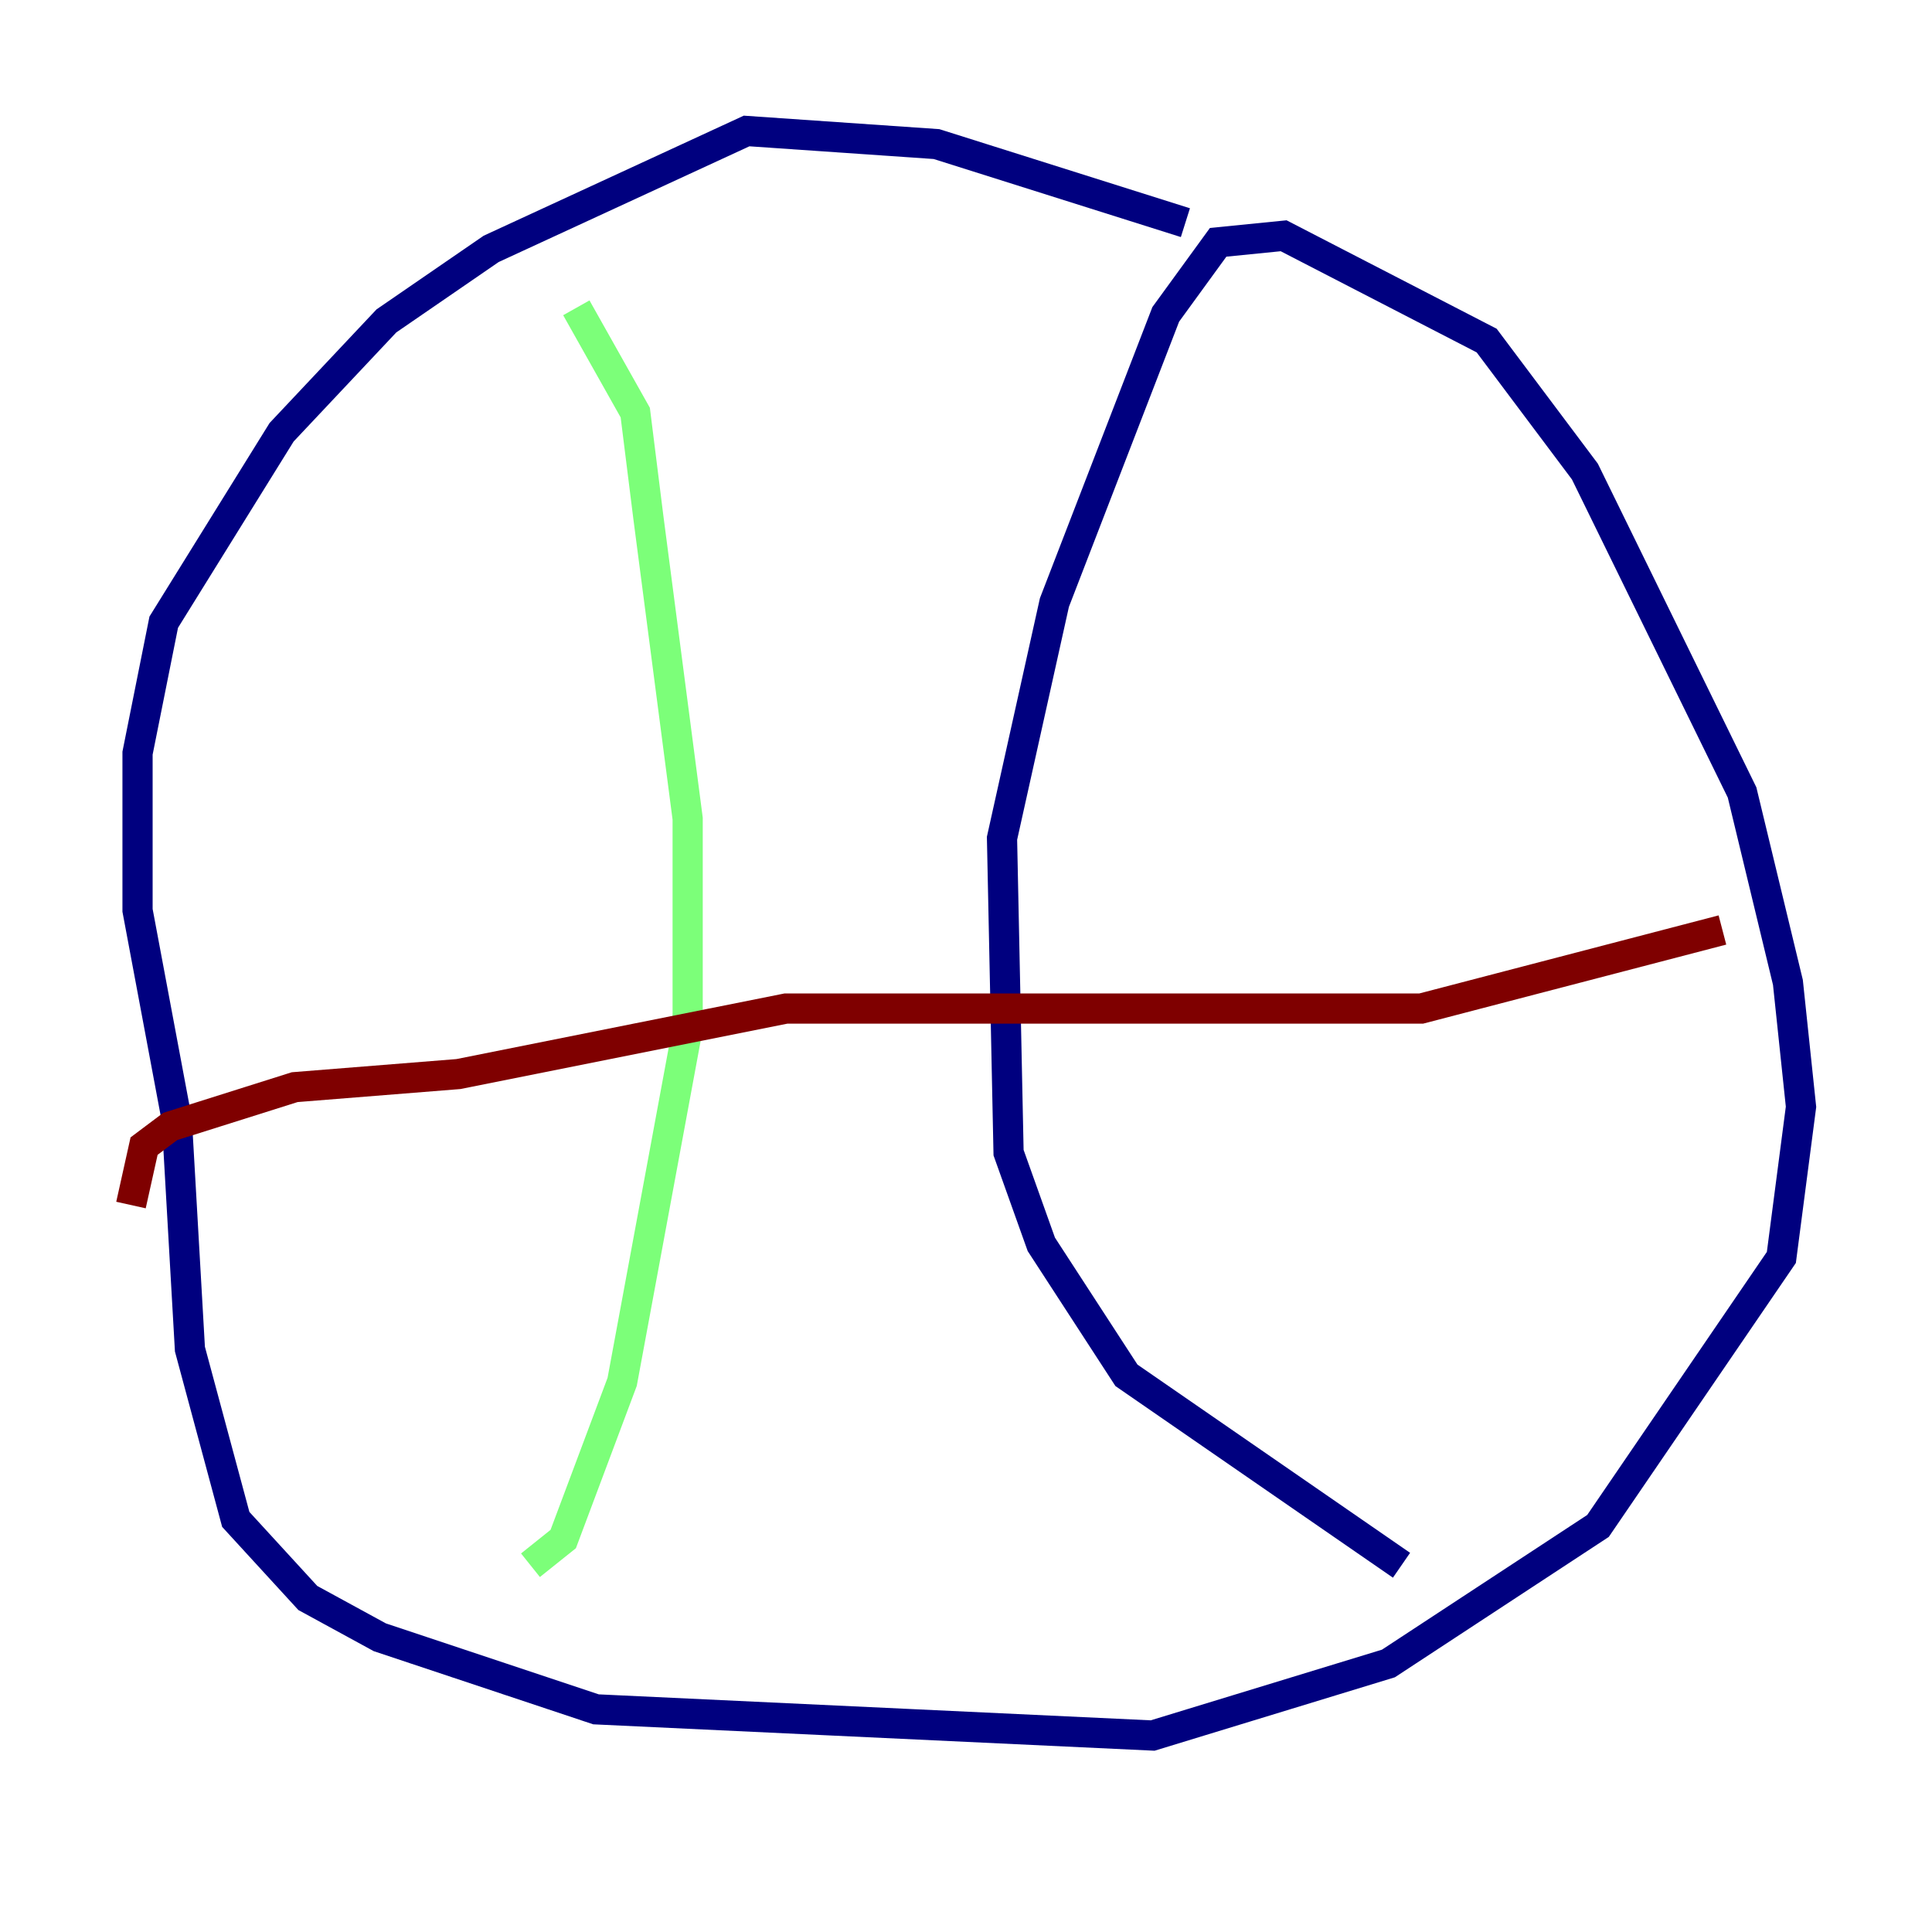 <?xml version="1.0" encoding="utf-8" ?>
<svg baseProfile="tiny" height="128" version="1.2" viewBox="0,0,128,128" width="128" xmlns="http://www.w3.org/2000/svg" xmlns:ev="http://www.w3.org/2001/xml-events" xmlns:xlink="http://www.w3.org/1999/xlink"><defs /><polyline fill="none" points="78.536,14.752 62.047,9.546 49.464,8.678 32.542,16.488 25.6,21.261 18.658,28.637 10.848,41.22 9.112,49.898 9.112,60.312 11.715,74.197 12.583,89.383 15.62,100.664 20.393,105.871 25.166,108.475 39.485,113.248 76.366,114.983 91.986,110.21 105.871,101.098 118.02,83.308 119.322,73.329 118.454,65.085 115.417,52.502 105.003,31.241 98.495,22.563 85.044,15.62 80.705,16.054 77.234,20.827 69.858,39.919 66.386,55.539 66.82,76.366 68.99,82.441 74.63,91.119 92.854,103.702" stroke="#00007f" stroke-width="2" /><polyline fill="none" points="38.183,20.393 42.088,27.336 42.956,34.278 45.559,54.237 45.559,68.122 41.22,91.552 37.315,101.966 35.146,103.702" stroke="#7cff79" stroke-width="2" /><polyline fill="none" points="8.678,79.837 9.546,75.932 11.281,74.63 19.525,72.027 30.373,71.159 52.068,66.82 94.156,66.82 114.115,61.614" stroke="#7f0000" stroke-width="2" /></svg>
